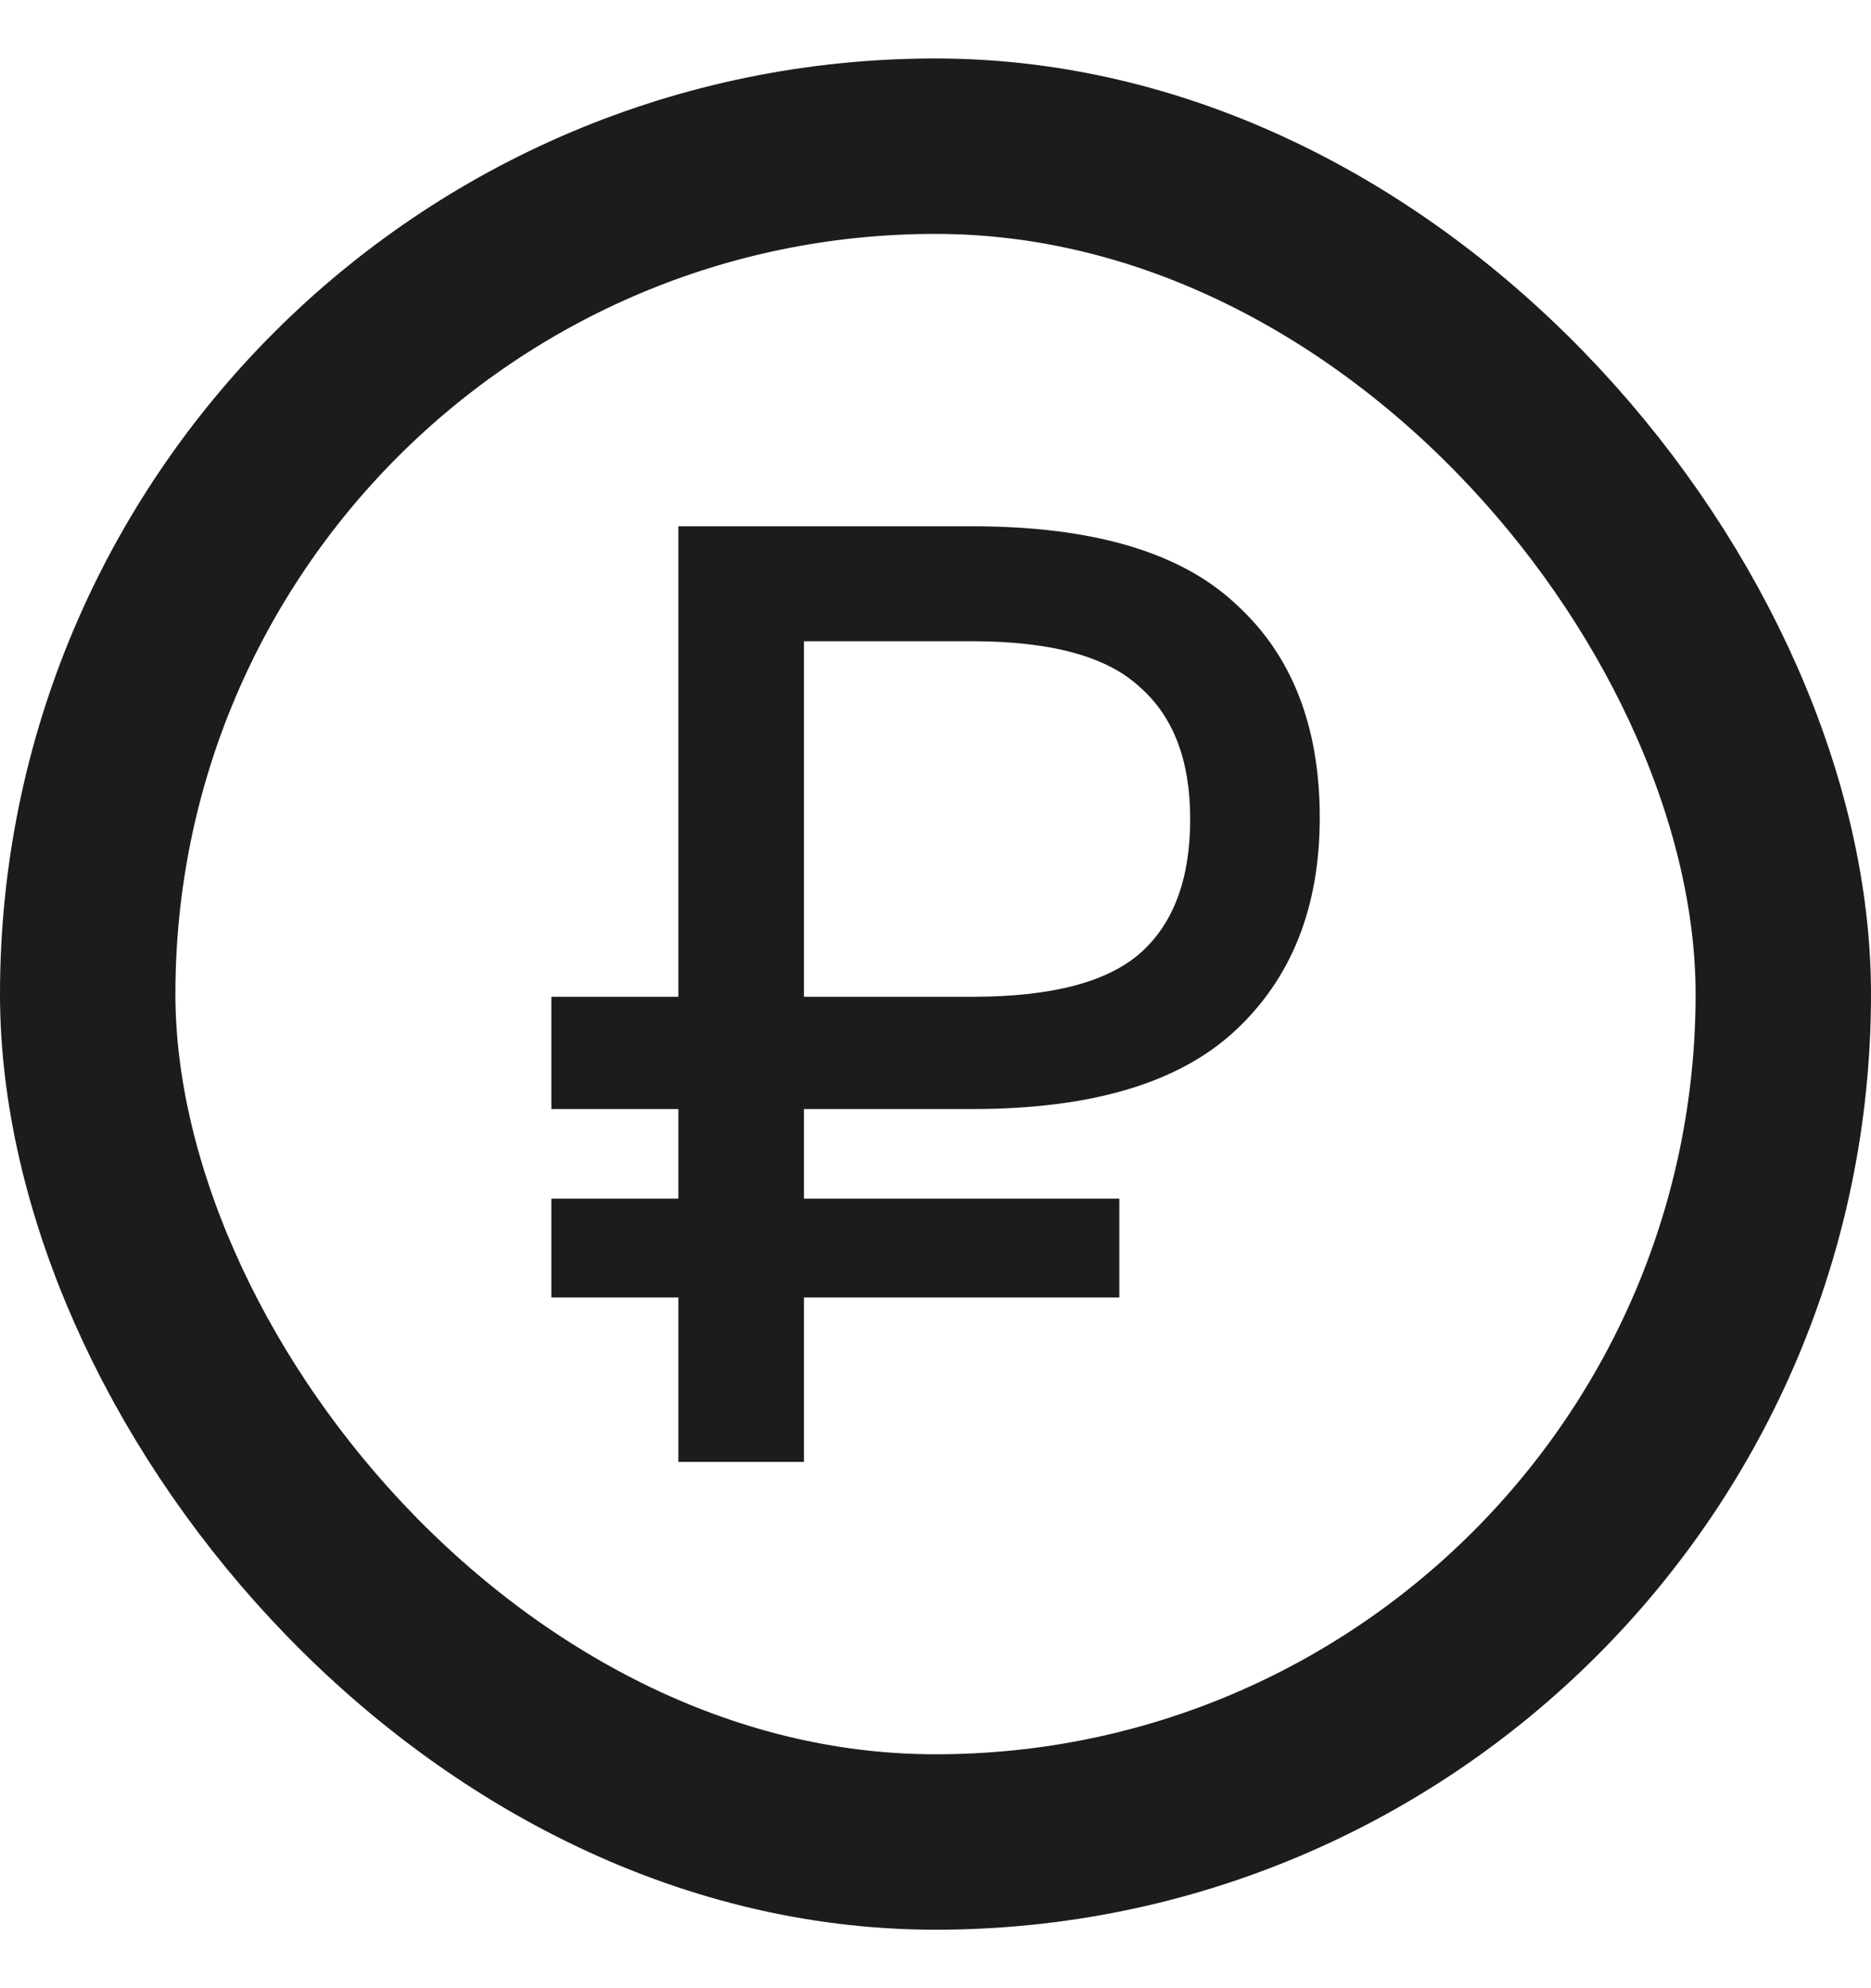 <svg width="16" height="17" viewBox="0 0 16 17" fill="none" xmlns="http://www.w3.org/2000/svg">
<rect x="0.75" y="1.25" width="14.5" height="14.5" rx="7.25" stroke="#1C1C1D" stroke-width="1.5"/>
<path d="M5.801 11.094H4.715V10.249H5.801V9.483H4.715V8.523H5.801V4.5H8.315C9.343 4.5 10.094 4.721 10.566 5.163C11.046 5.597 11.286 6.207 11.286 6.991C11.286 7.761 11.043 8.37 10.555 8.82C10.075 9.262 9.328 9.483 8.315 9.483H6.875V10.249H9.572V11.094H6.875V12.5H5.801V11.094ZM6.875 5.483V8.523H8.315C8.993 8.523 9.473 8.397 9.755 8.146C10.037 7.894 10.178 7.513 10.178 7.003C10.178 6.5 10.033 6.123 9.743 5.871C9.462 5.612 8.985 5.483 8.315 5.483H6.875Z" fill="#1C1C1D"/>
</svg>
